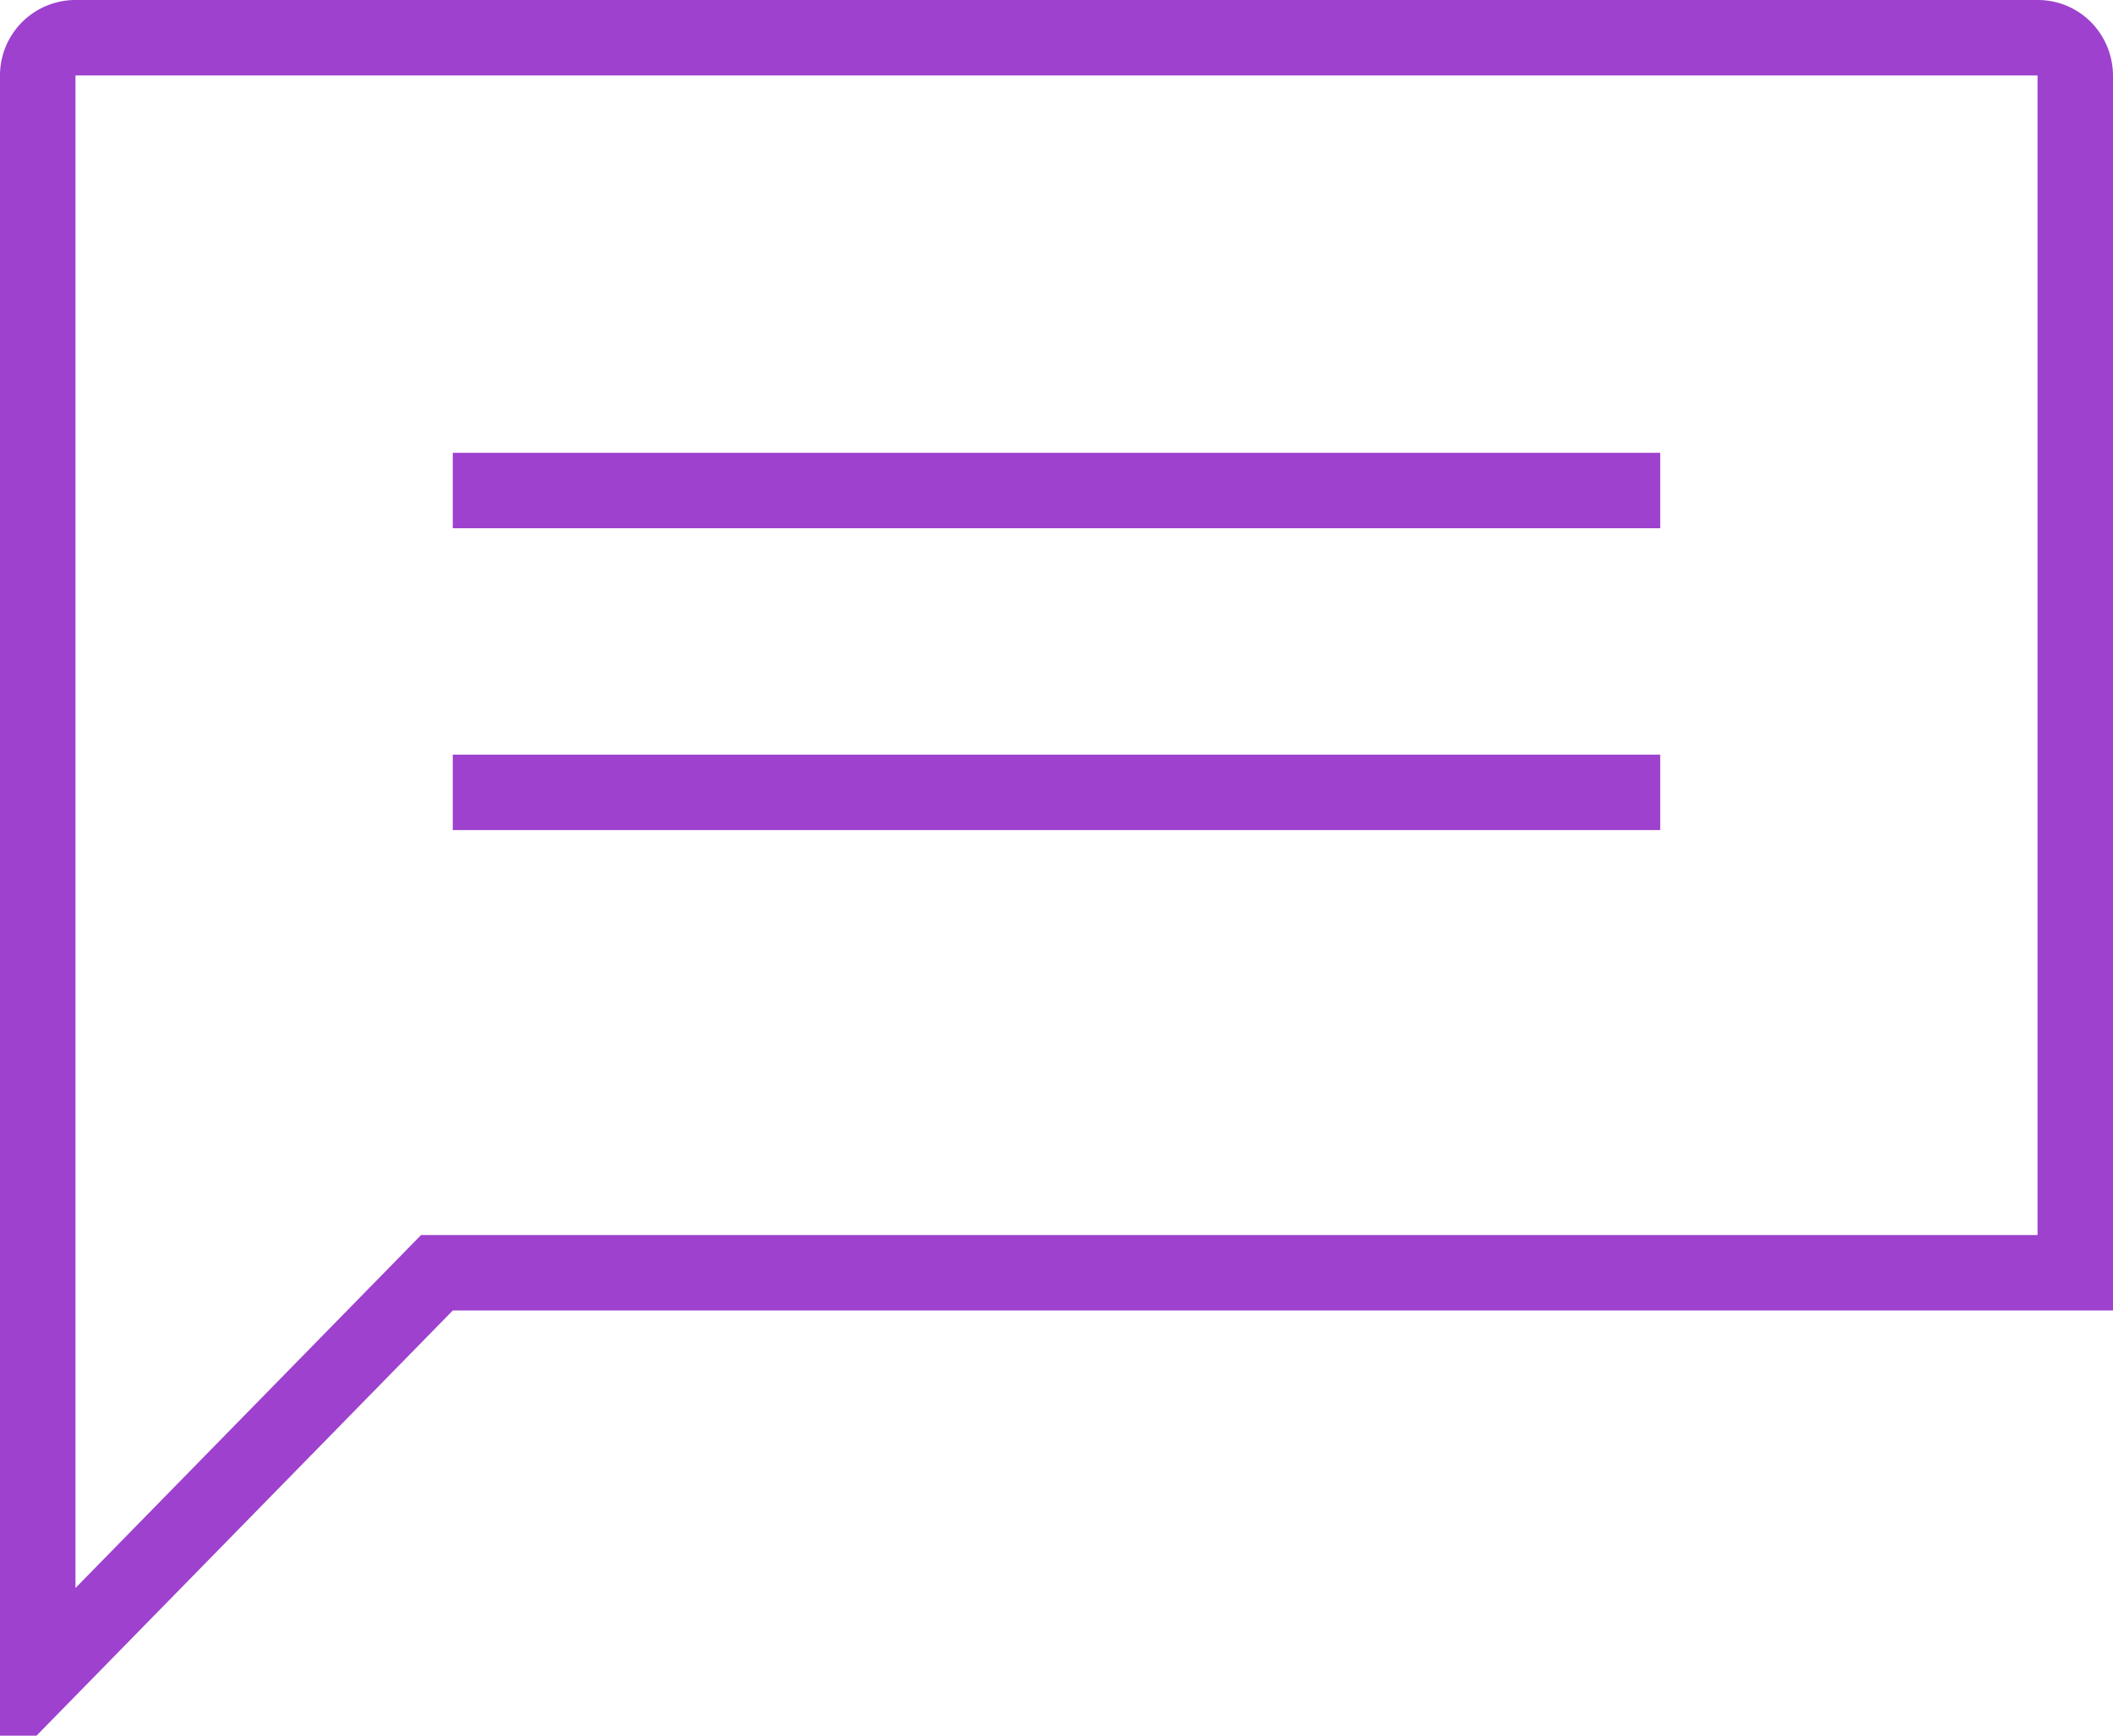 <svg xmlns="http://www.w3.org/2000/svg" width="28" height="23" viewBox="0 0 28 23">
    <g fill="none" fill-rule="evenodd">
        <path d="M-20-22h66v60h-66z"/>
        <path fill="#9D41CE" d="M6 6h16v1H6zM6 10h16v1H6z"/>
        <path stroke="#9D41CE" d="M27.5 16.866H5.79L.5 22.269v-3.905V1.009A.5.5 0 0 1 .997.5h26.006c.277 0 .497.224.497.509v15.857z"/>
    </g>
</svg>
